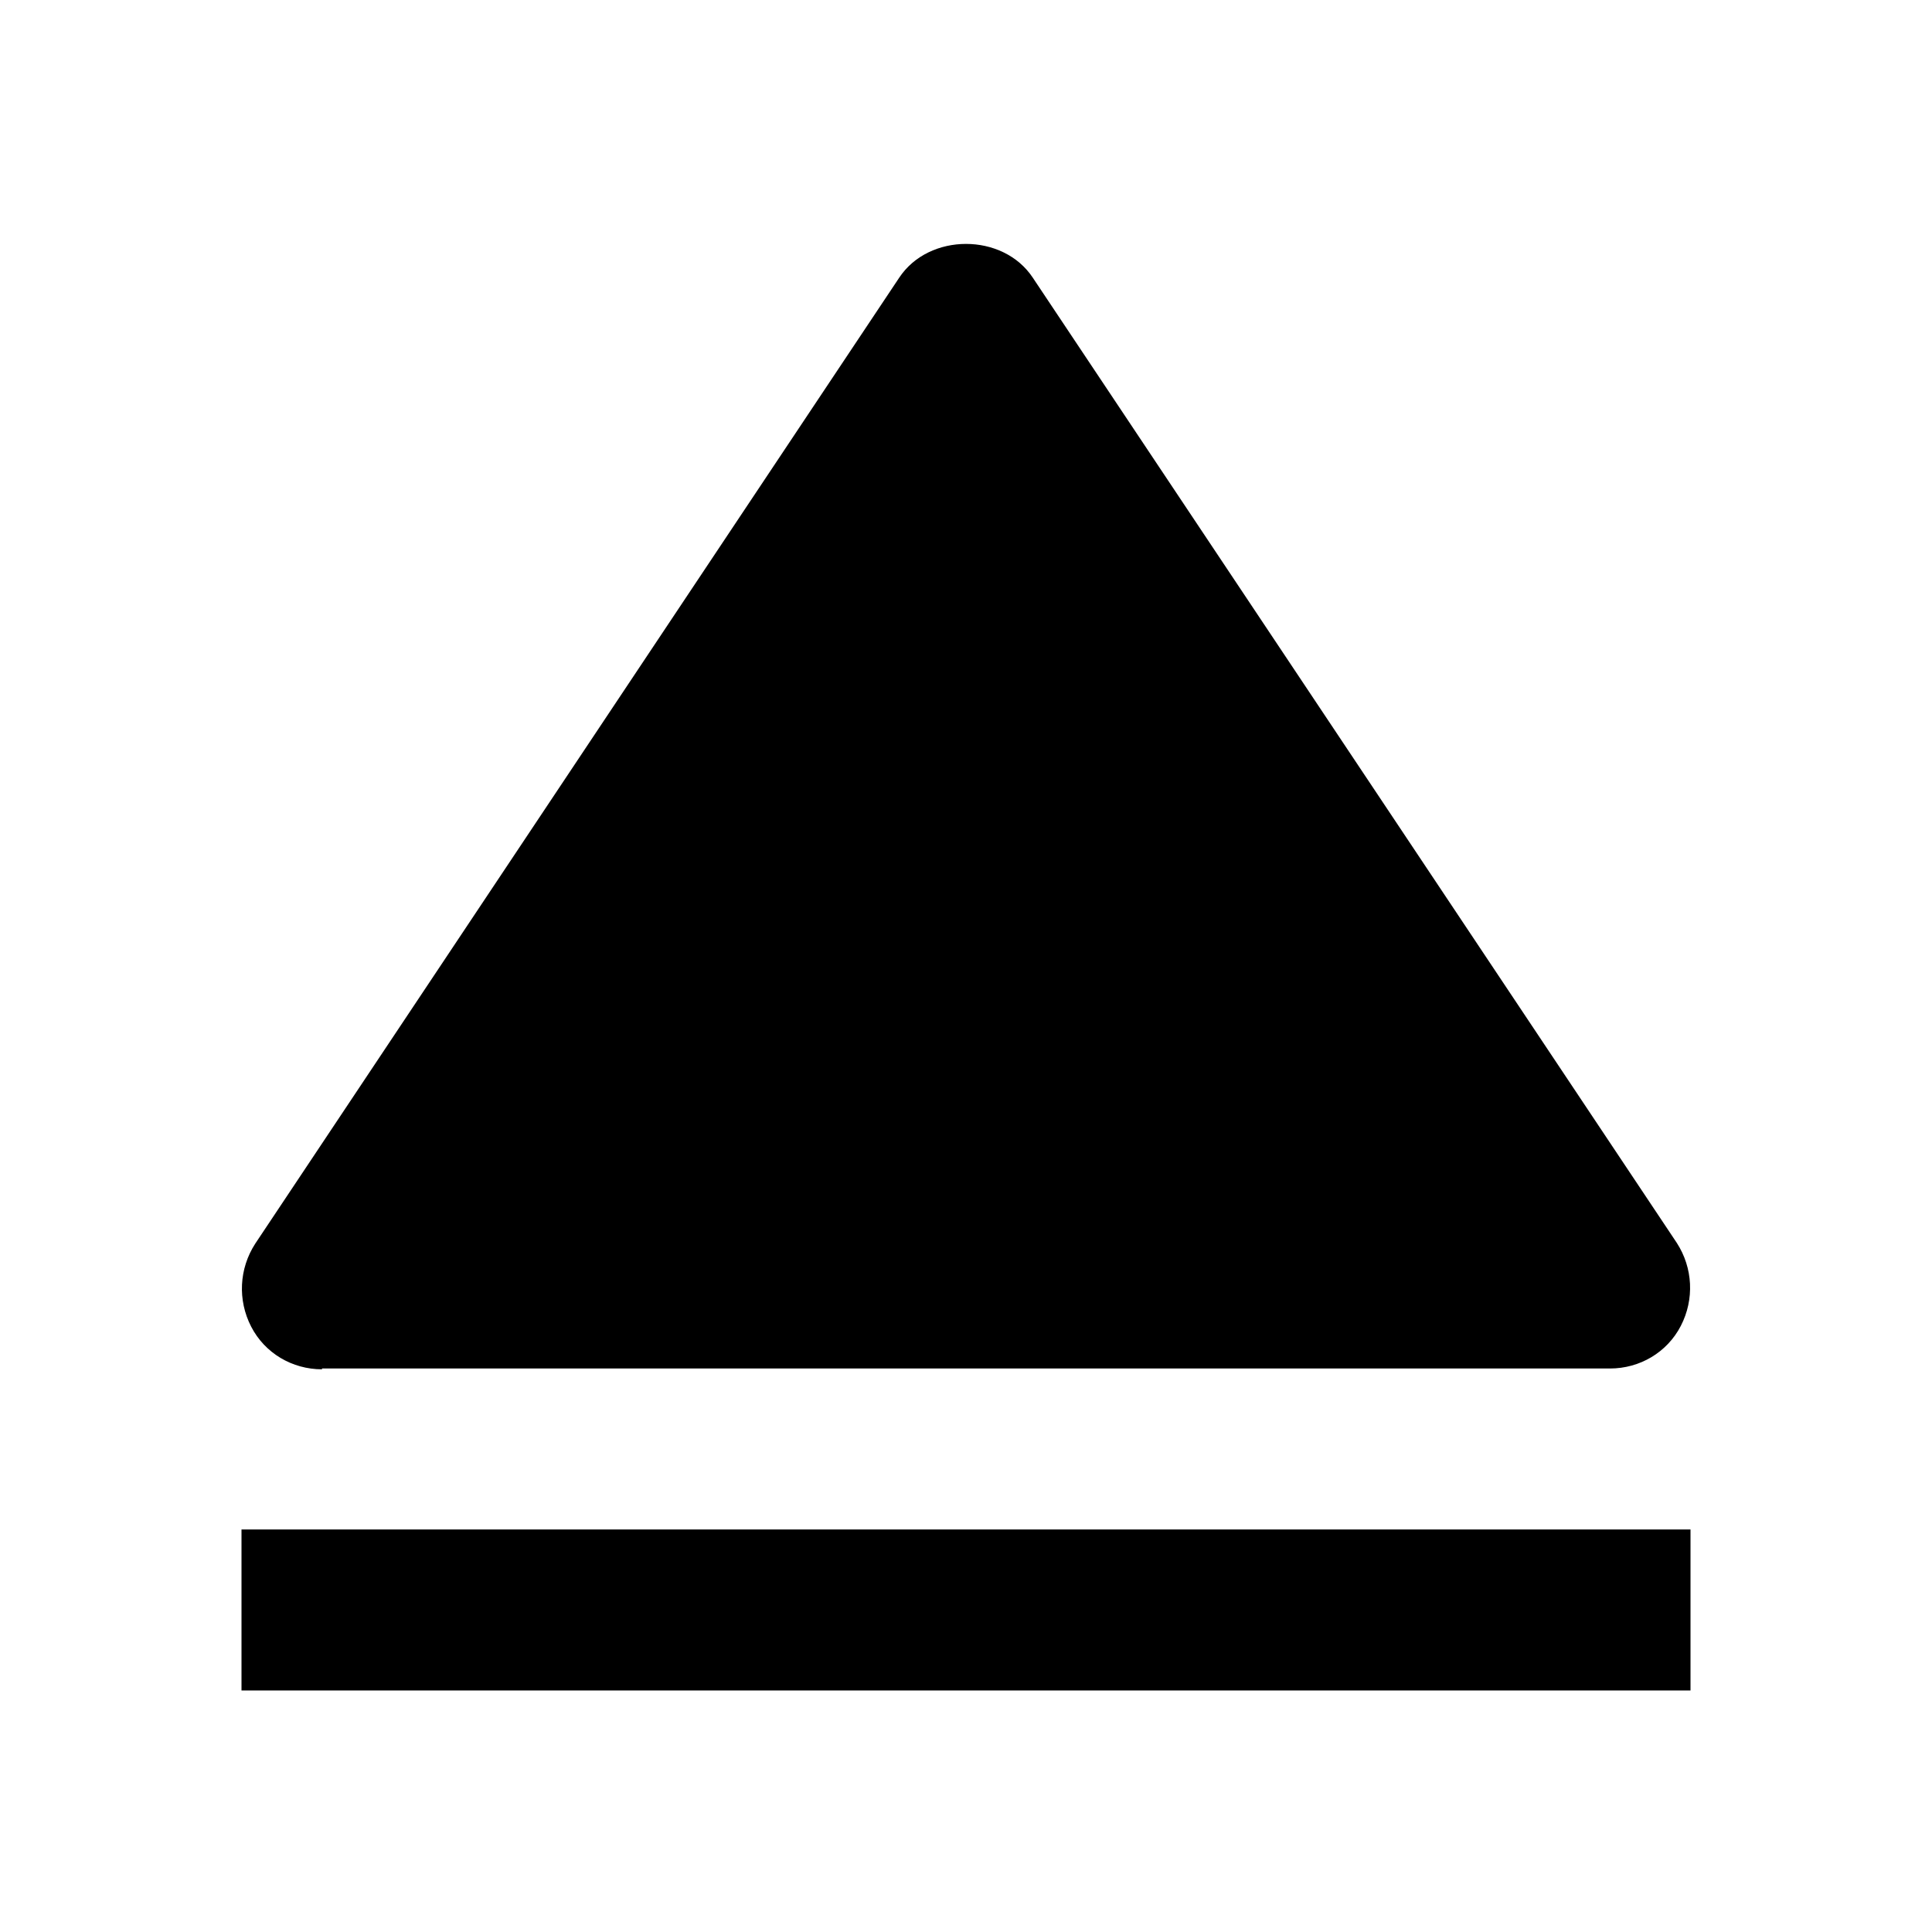 <svg xmlns="http://www.w3.org/2000/svg" width="24" height="24"><!--Boxicons v3.0 https://boxicons.com | License  https://docs.boxicons.com/free--><path d="M4 17h16c.37 0 .71-.2.88-.53s.15-.72-.05-1.03l-8-11.99c-.37-.56-1.29-.56-1.66 0l-8 12c-.2.31-.22.7-.05 1.03s.51.53.88.53Zm-1 2h18v2H3z"/></svg>